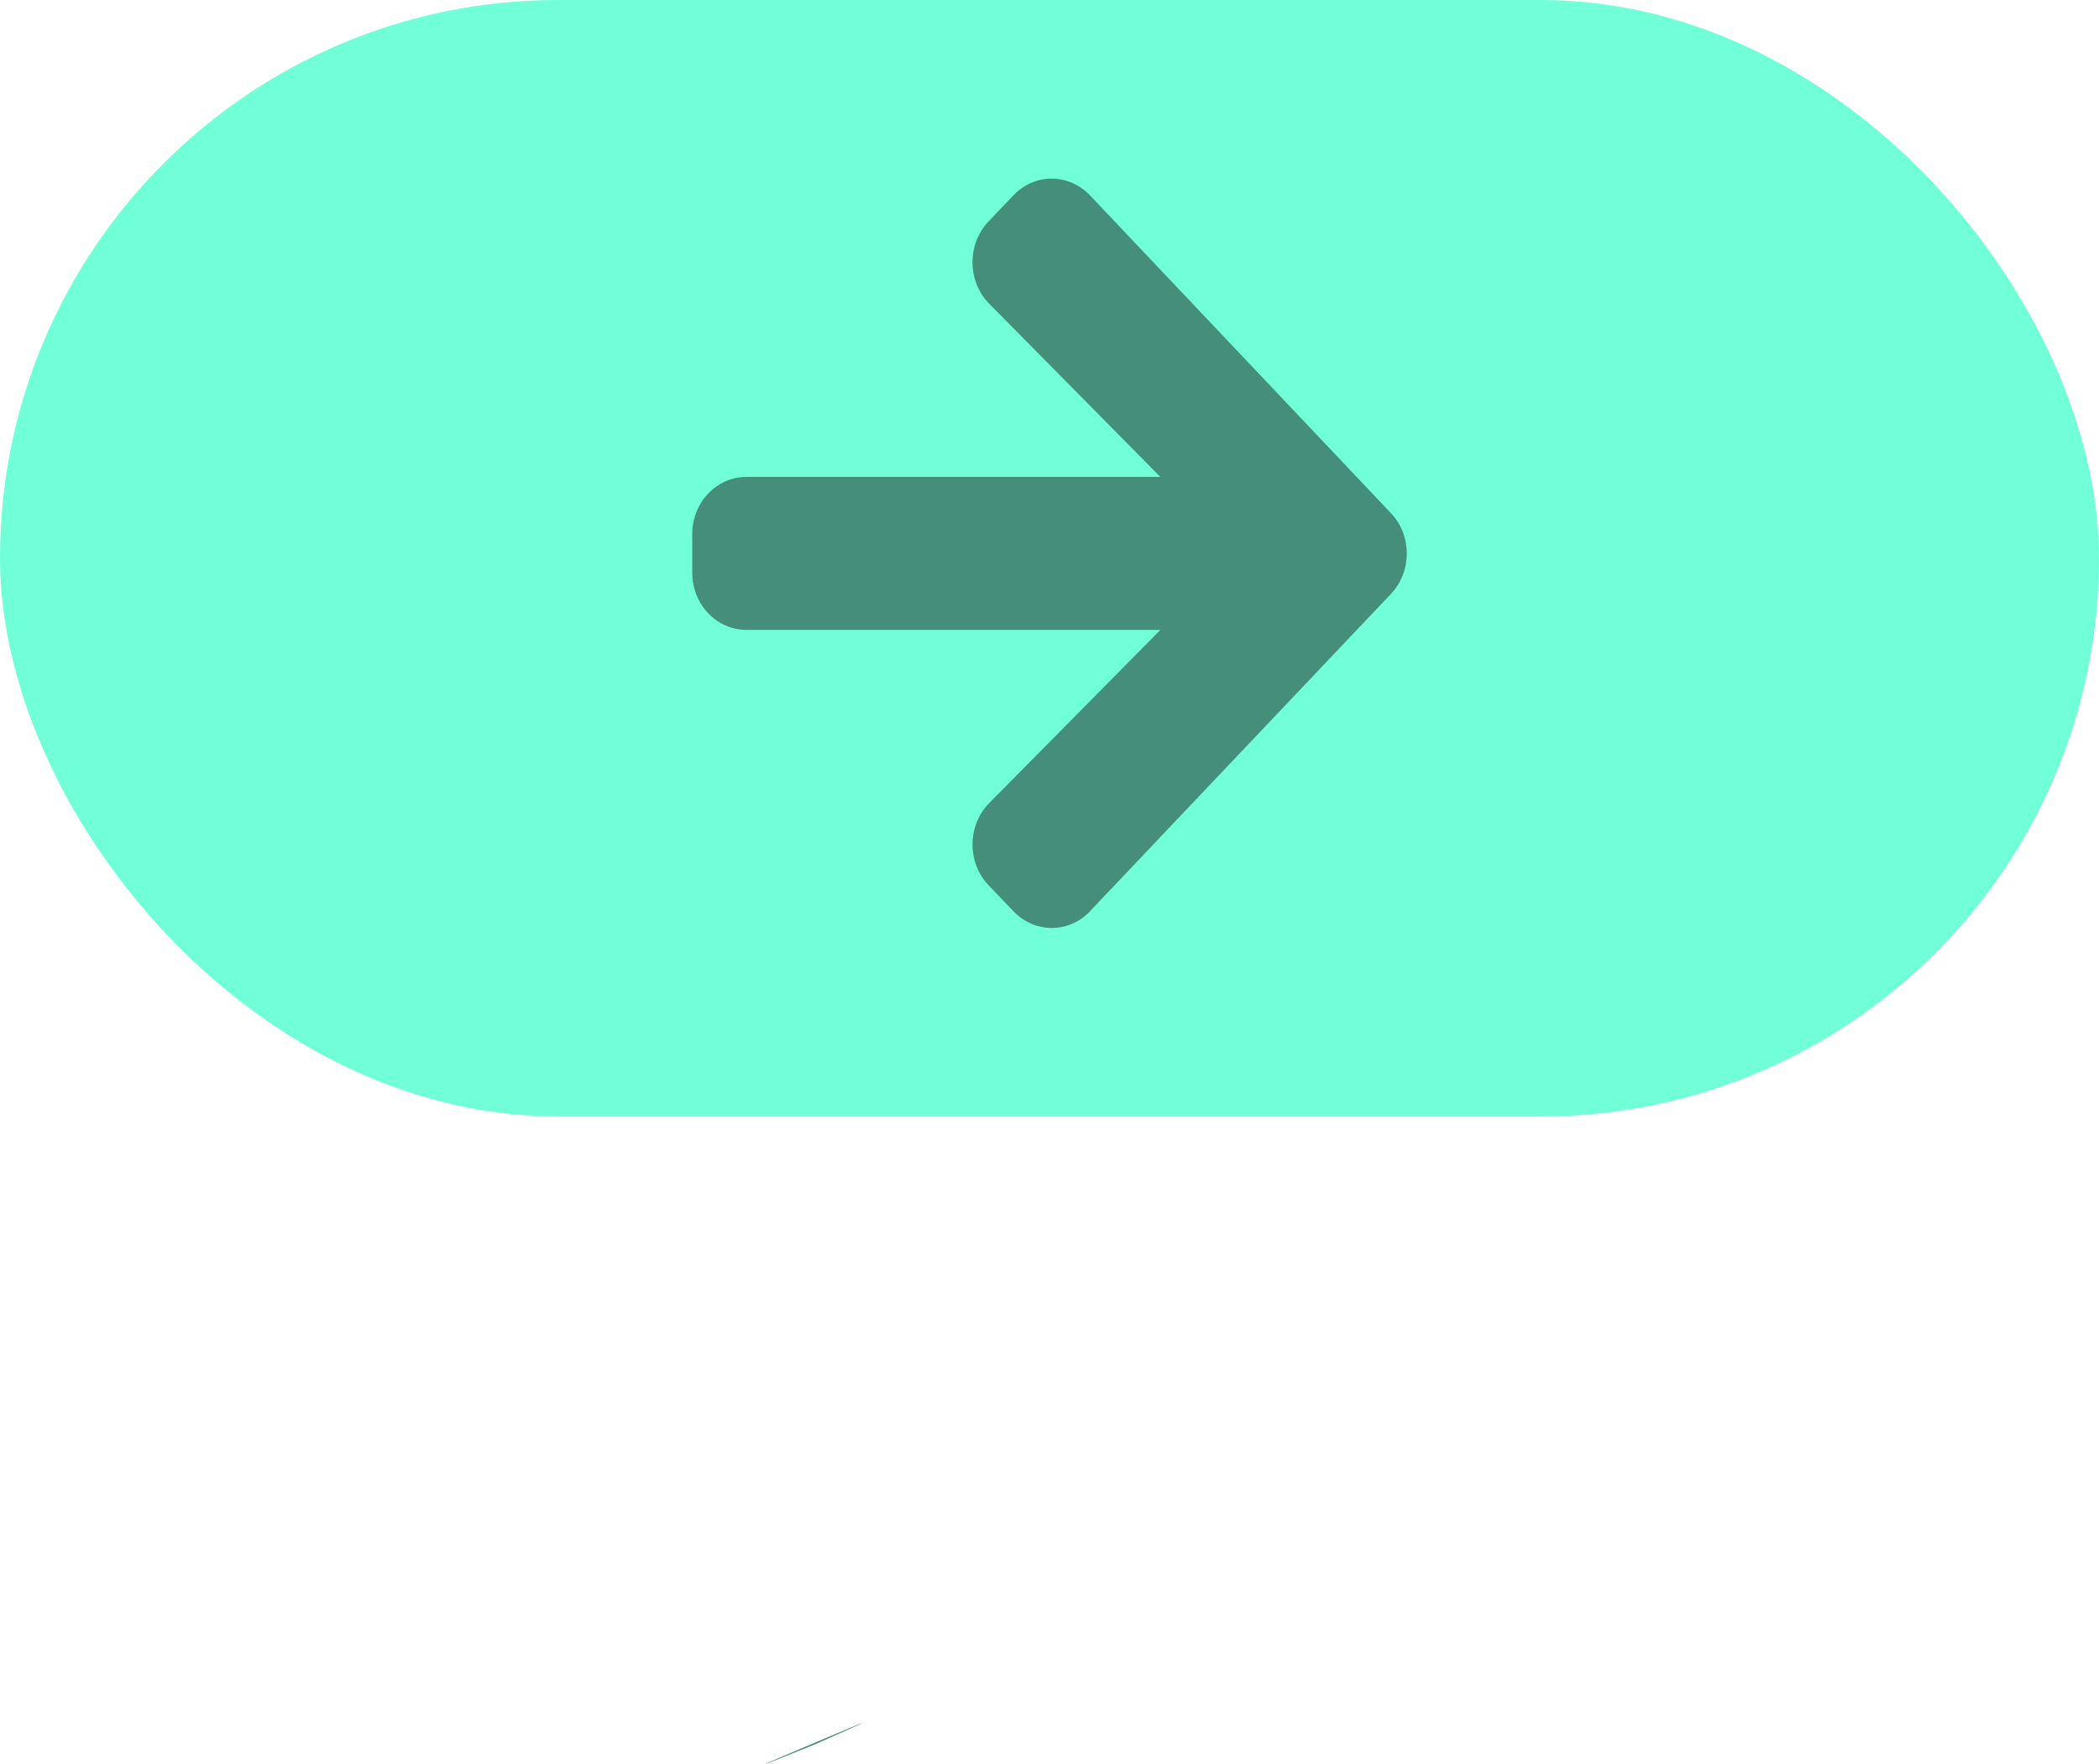 <svg width="94" height="79" viewBox="0 0 94 79" fill="none" xmlns="http://www.w3.org/2000/svg">
<rect width="94" height="50" rx="25" fill="#70FFD7"/>
<path d="M36.536 78.1C36.536 78.1 30.858 80.416 37.5 77.617C40.499 76.353 36.536 78.1 36.536 78.1ZM44.303 13.605L51.965 21.358H33.435C32.086 21.358 31 22.503 31 23.927V25.64C31 27.065 32.086 28.21 33.435 28.21H51.965L44.303 35.962C43.319 36.958 43.299 38.618 44.263 39.635L45.379 40.802C46.333 41.809 47.875 41.809 48.819 40.802L62.285 26.604C63.239 25.598 63.239 23.97 62.285 22.974L48.819 8.755C47.865 7.748 46.323 7.748 45.379 8.755L44.263 9.922C43.299 10.95 43.319 12.61 44.303 13.605Z" fill="#458E7A"/>
</svg>

